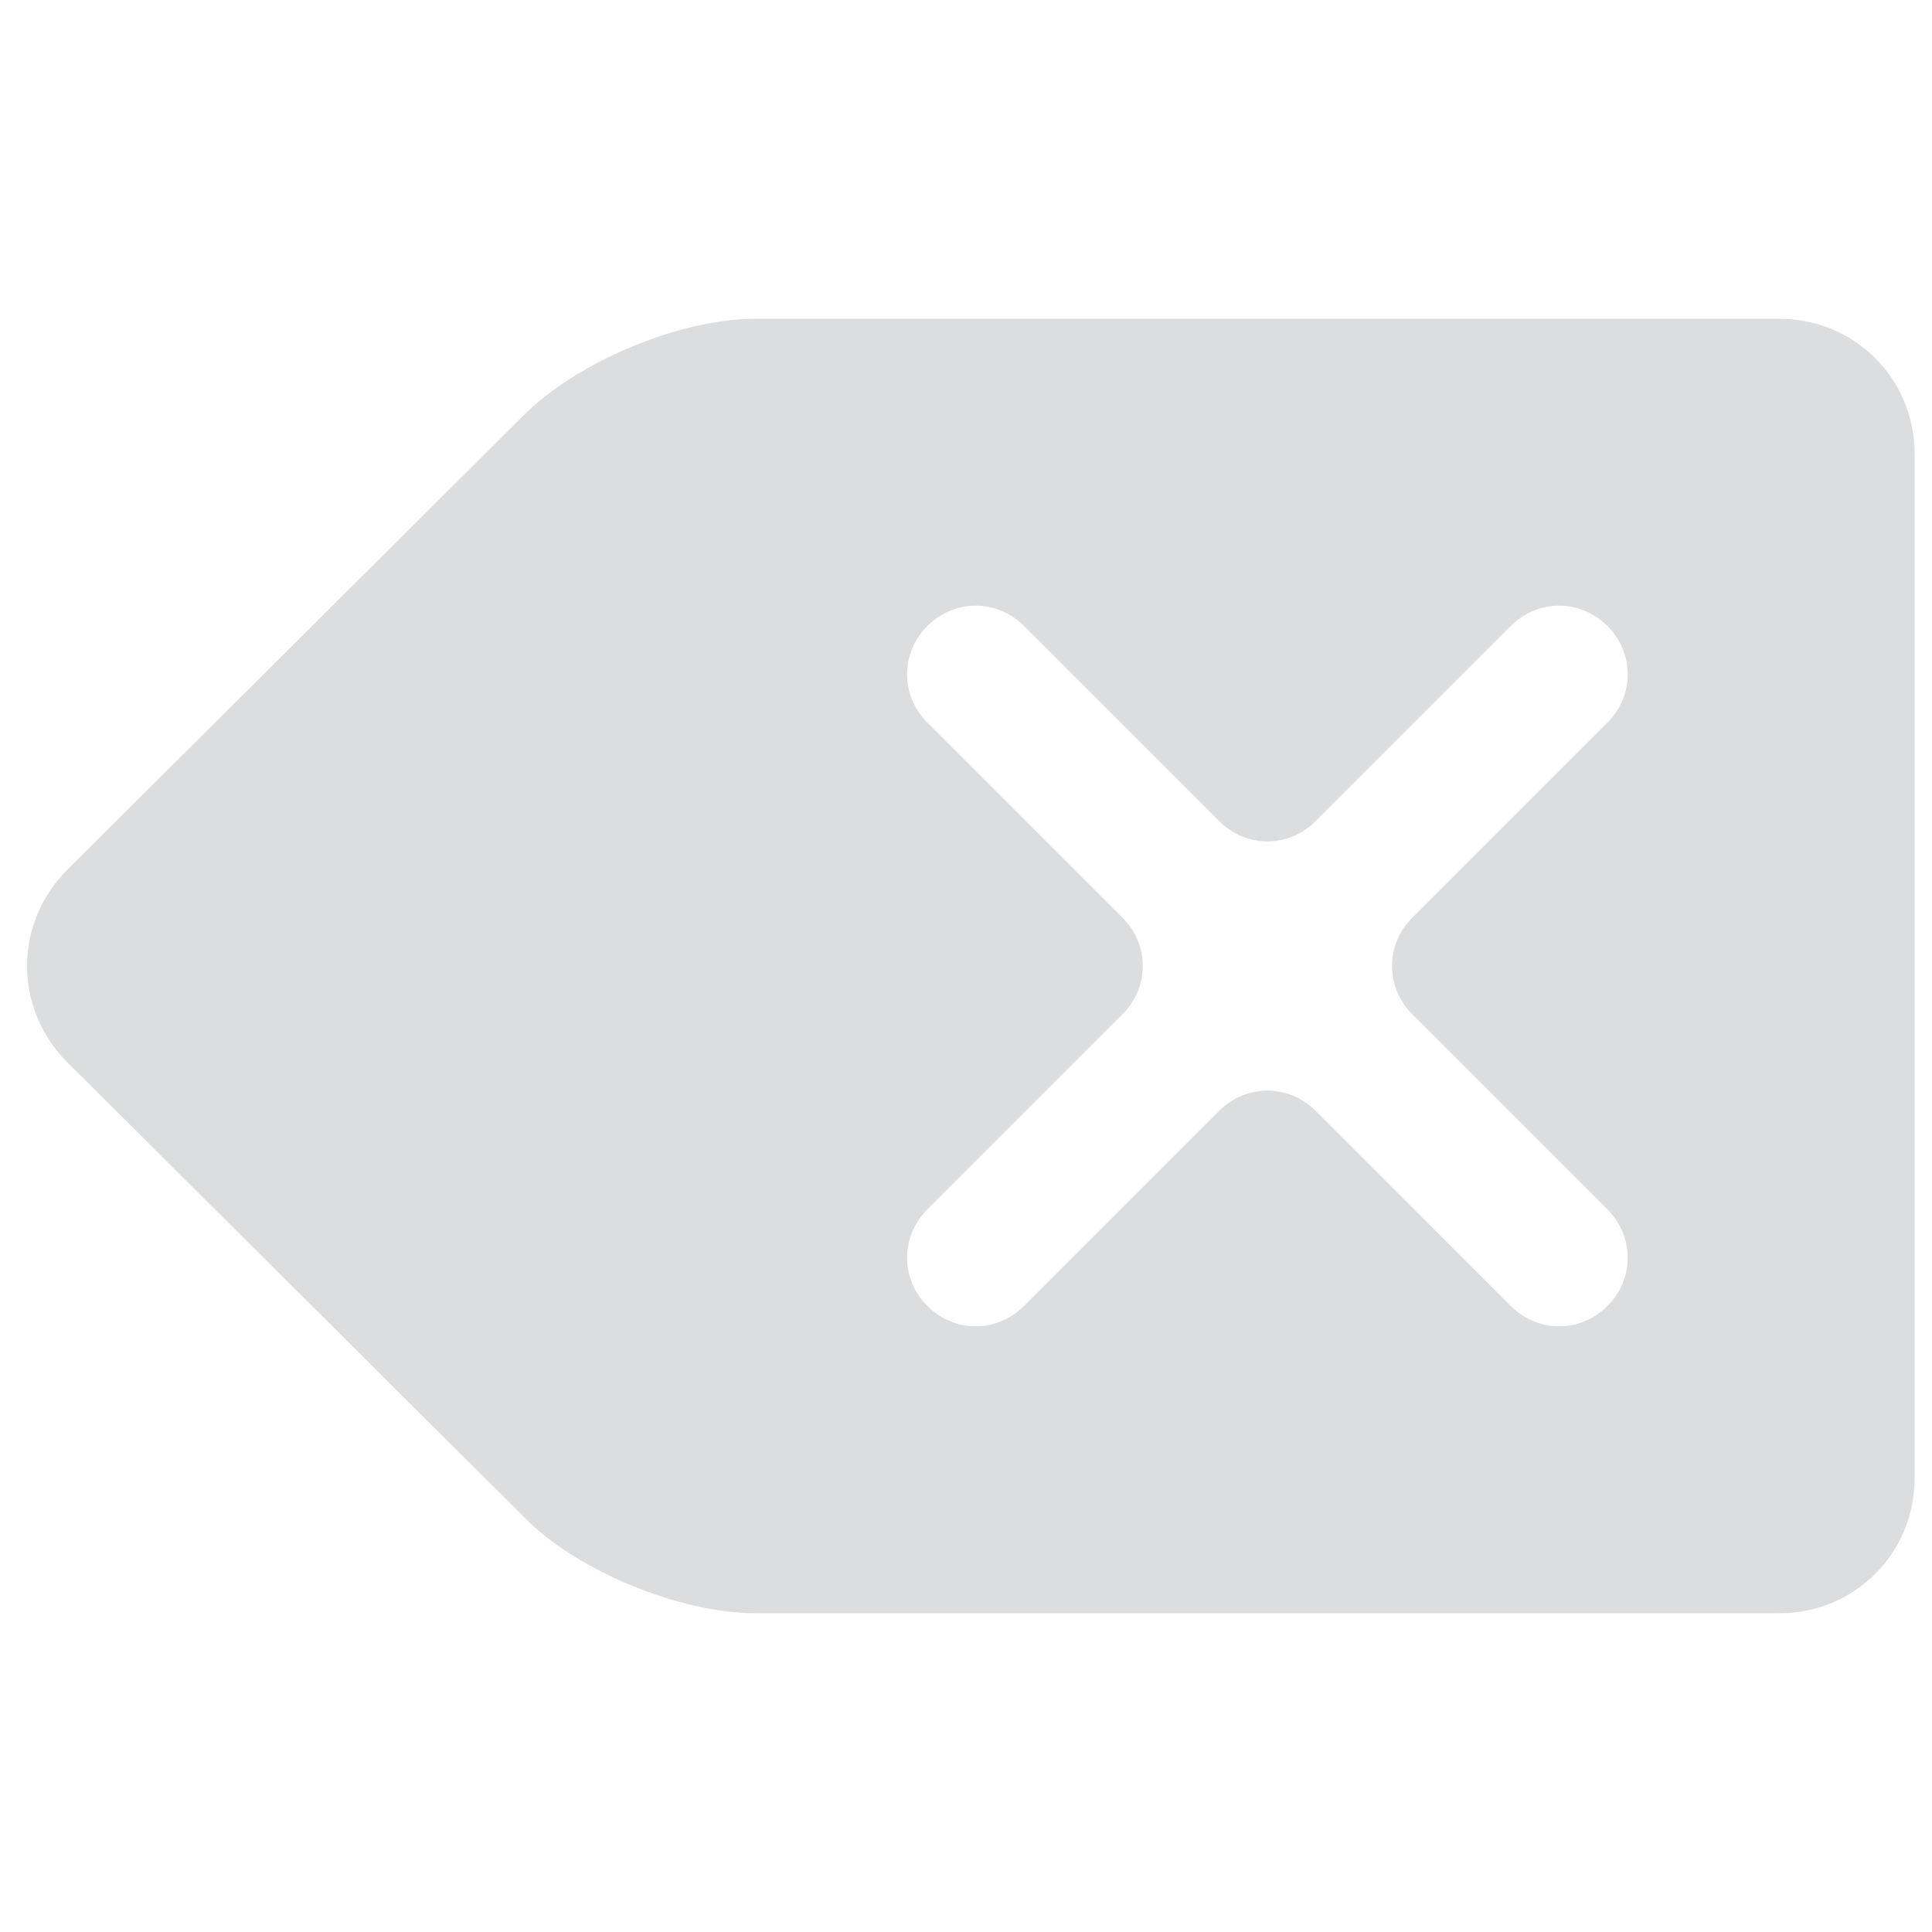 <?xml version="1.0" encoding="utf-8"?>
<!-- Generator: Adobe Illustrator 19.2.0, SVG Export Plug-In . SVG Version: 6.00 Build 0)  -->
<svg version="1.1" id="Layer_1" xmlns="http://www.w3.org/2000/svg" xmlns:xlink="http://www.w3.org/1999/xlink" x="0px" y="0px"
	 viewBox="0 0 100 100" style="enable-background:new 0 0 100 100;" xml:space="preserve">
<style type="text/css">
	.st0{fill:#DBDDDE;}
</style>
<g>
	<g>
		<path class="st0" d="M27.1,21.5c2.8-2.8,8.1-5,12-5h53c3.9,0,7,3.1,7,7v53c0,3.9-3.1,7-7,7h-53c-3.9,0-9.3-2.2-12-5L3.5,55
			c-2.8-2.8-2.8-7.2,0-10L27.1,21.5z M58.1,52.5L48,62.6c-1.4,1.4-1.4,3.6,0,5c1.4,1.4,3.6,1.4,5,0l10.1-10.1c1.4-1.4,3.6-1.4,5,0
			l10.1,10.1c1.4,1.4,3.6,1.4,5,0c1.4-1.4,1.4-3.6,0-5L73.1,52.5c-1.4-1.4-1.4-3.6,0-5l10.1-10.1c1.4-1.4,1.4-3.6,0-5
			c-1.4-1.4-3.6-1.4-5,0L68.1,42.5c-1.4,1.4-3.6,1.4-5,0L53,32.4c-1.4-1.4-3.6-1.4-5,0c-1.4,1.4-1.4,3.6,0,5l10.1,10.1
			C59.5,48.9,59.5,51.1,58.1,52.5z"/>
	</g>
</g>
</svg>
